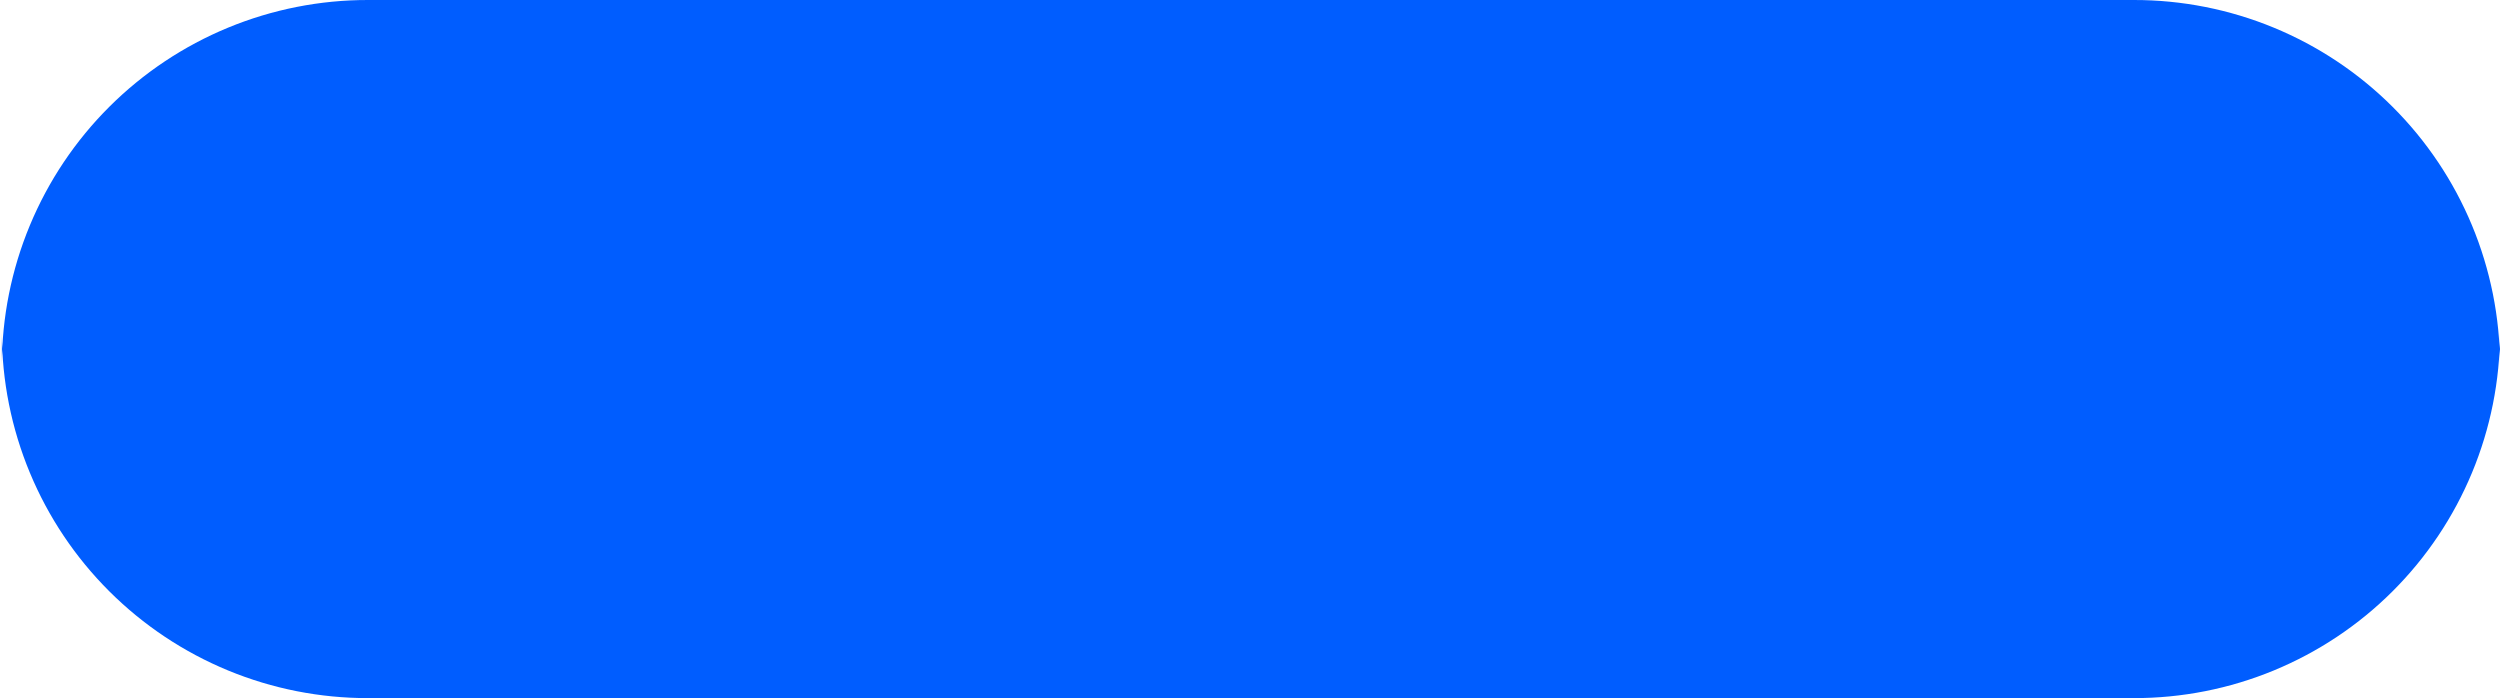 <svg width="265" height="74" viewBox="0 0 265 74" fill="none" xmlns="http://www.w3.org/2000/svg">
<path d="M39.012 2.85271e-05H226.185C231.276 -0.006 236.319 0.991 241.025 2.933C245.731 4.876 250.008 7.726 253.612 11.322C257.216 14.917 260.077 19.188 262.031 23.889C263.985 28.59 264.994 33.63 265 38.721V35.279C264.994 40.37 263.985 45.41 262.031 50.111C260.077 54.812 257.216 59.083 253.612 62.678C250.008 66.274 245.731 69.124 241.025 71.067C236.319 73.01 231.276 74.006 226.185 74H39.012C33.921 74.006 28.879 73.01 24.173 71.067C19.467 69.124 15.19 66.274 11.585 62.678C7.981 59.083 5.12 54.812 3.166 50.111C1.212 45.41 0.203 40.37 0.197 35.279V38.721C0.203 33.63 1.212 28.59 3.166 23.889C5.12 19.188 7.981 14.917 11.585 11.322C15.19 7.726 19.467 4.876 24.173 2.933C28.879 0.991 33.921 -0.006 39.012 2.85271e-05Z" fill="#005DFF"/>
</svg>
